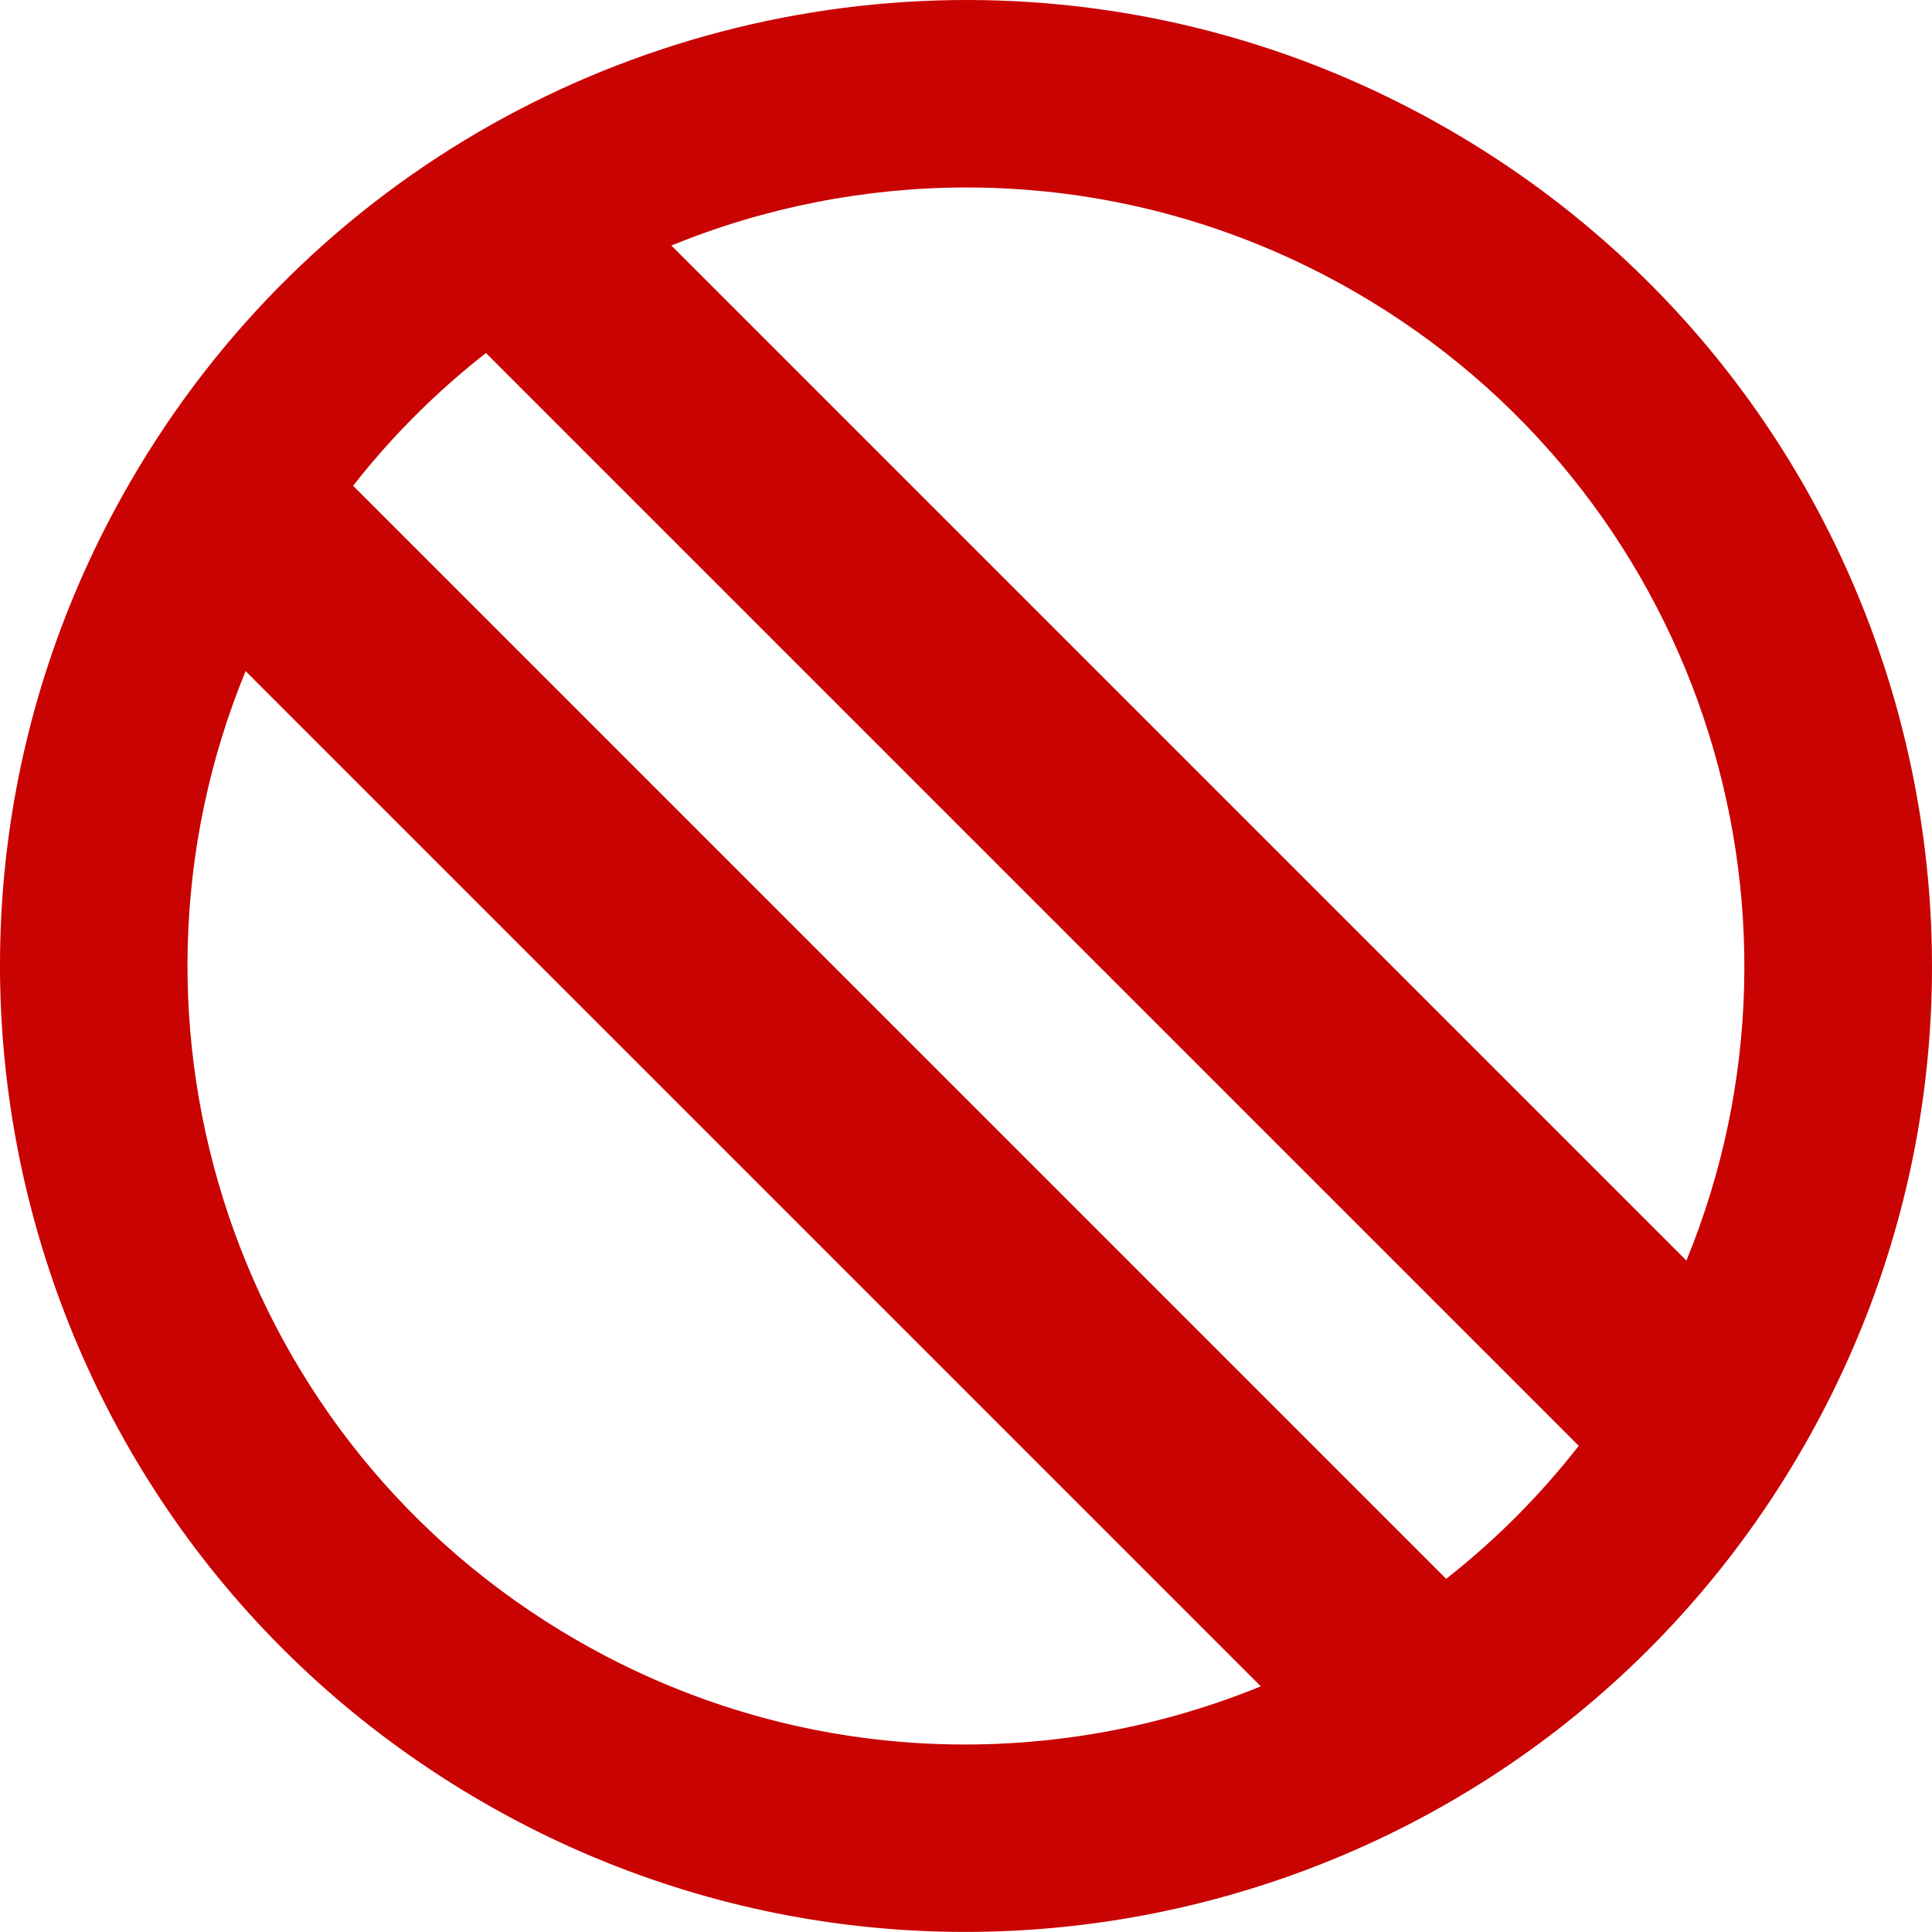 <svg width="25" height="25" viewBox="0 0 25 25" fill="none" xmlns="http://www.w3.org/2000/svg">
<path d="M12.533 2.12748e-05C8.206 -0.008 3.996 2.234 1.677 6.251C-1.775 12.229 0.273 19.87 6.252 23.322C12.23 26.774 19.871 24.726 23.323 18.747C26.775 12.768 24.727 5.128 18.748 1.676C16.787 0.543 14.645 0.004 12.532 2.12748e-05H12.533ZM12.526 2.426C14.229 2.429 15.954 2.865 17.535 3.778C21.953 6.329 23.707 11.72 21.822 16.312L8.687 3.177C9.902 2.681 11.207 2.424 12.526 2.426ZM6.288 4.568L20.429 18.709C19.92 19.36 19.344 19.936 18.713 20.43L4.569 6.286C5.078 5.635 5.658 5.062 6.288 4.568L6.288 4.568ZM3.178 8.684L16.315 21.821C13.531 22.959 10.268 22.844 7.462 21.223C3.042 18.672 1.291 13.277 3.178 8.684Z" fill="#C90202"/>
</svg>
